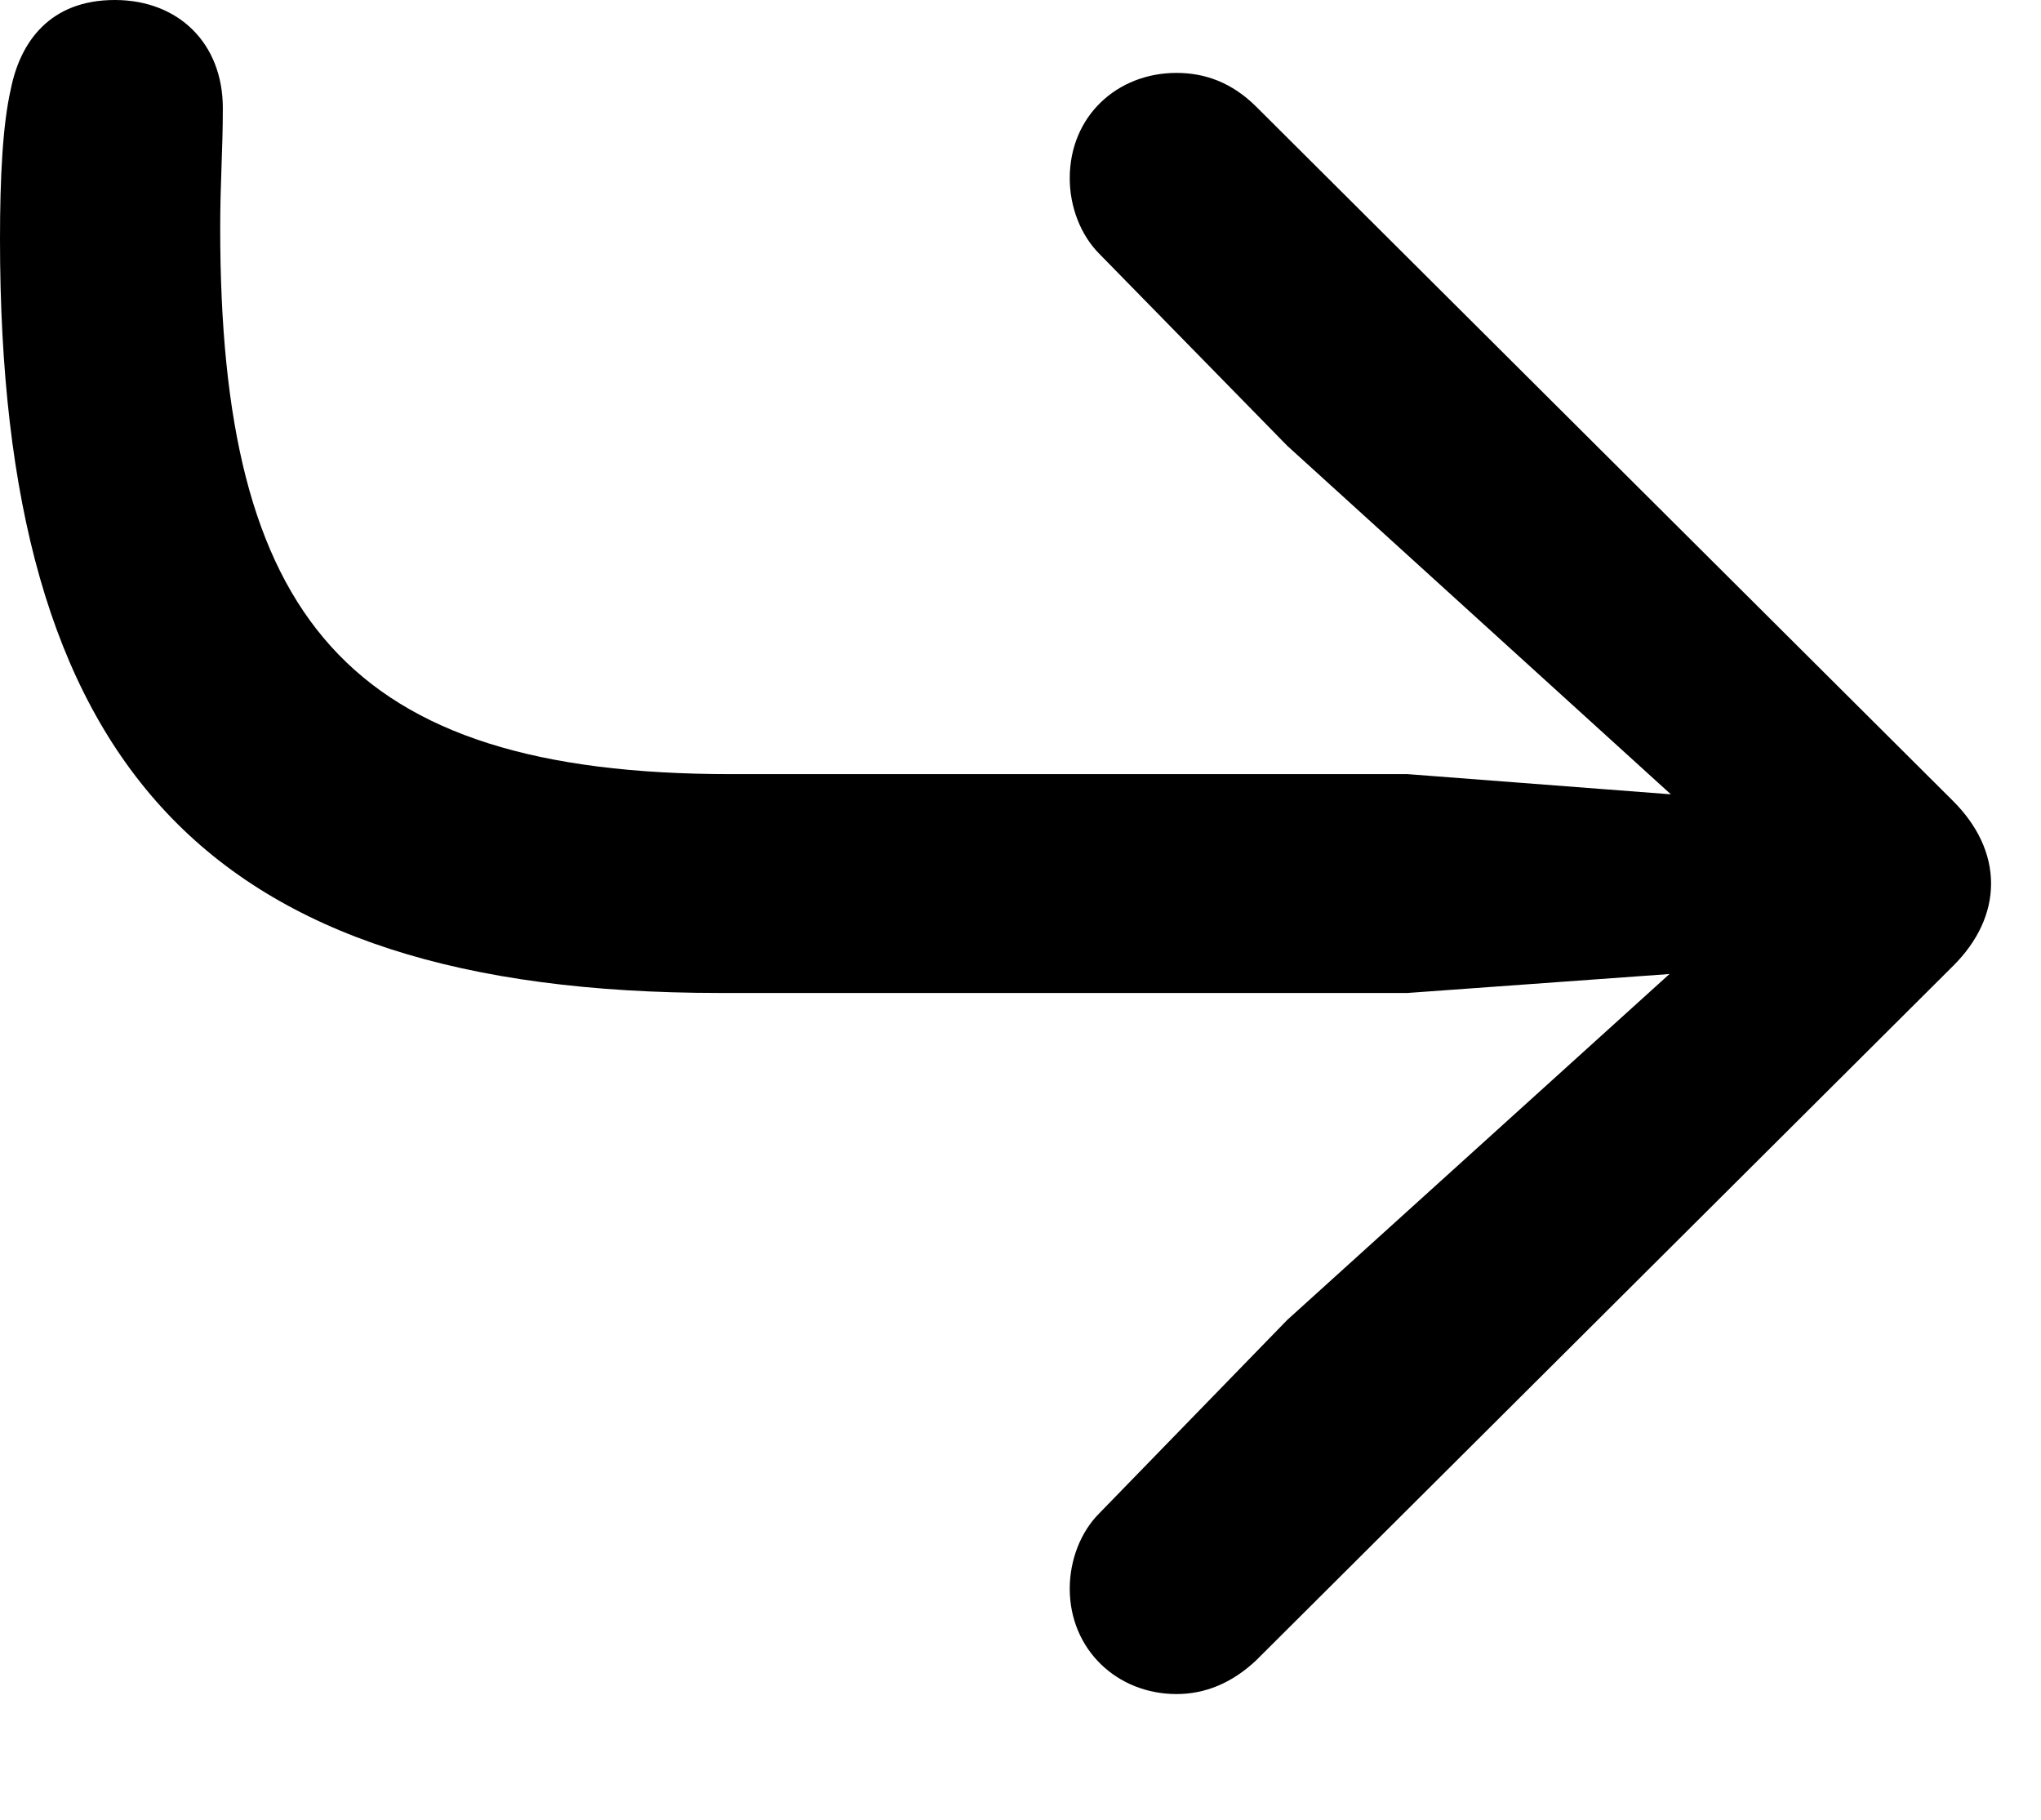 <svg version="1.1" xmlns="http://www.w3.org/2000/svg" xmlns:xlink="http://www.w3.org/1999/xlink" width="14.756" height="13.154" viewBox="0 0 14.756 13.154">
 <g>
  <rect height="13.154" opacity="0" width="14.756" x="0" y="0"/>
  <path d="M0.83 0C0.361 0 0.146 0.303 0.078 0.645C0.02 0.898 0 1.279 0 1.729C0 5.518 1.475 7.178 5.205 7.178L10.176 7.178L12.07 7.041L9.307 9.541L7.949 10.938C7.812 11.074 7.734 11.279 7.734 11.484C7.734 11.924 8.076 12.246 8.506 12.246C8.711 12.246 8.906 12.168 9.082 12.002L14.121 6.982C14.297 6.807 14.395 6.602 14.395 6.387C14.395 6.172 14.297 5.967 14.121 5.791L9.082 0.771C8.906 0.596 8.711 0.527 8.506 0.527C8.076 0.527 7.734 0.84 7.734 1.289C7.734 1.494 7.812 1.699 7.949 1.836L9.307 3.223L12.08 5.742L10.176 5.596L5.283 5.596C2.5 5.596 1.592 4.453 1.592 1.65C1.592 1.318 1.611 1.084 1.611 0.781C1.611 0.312 1.289 0 0.83 0Z" fill="currentColor"/>
 </g>
</svg>
